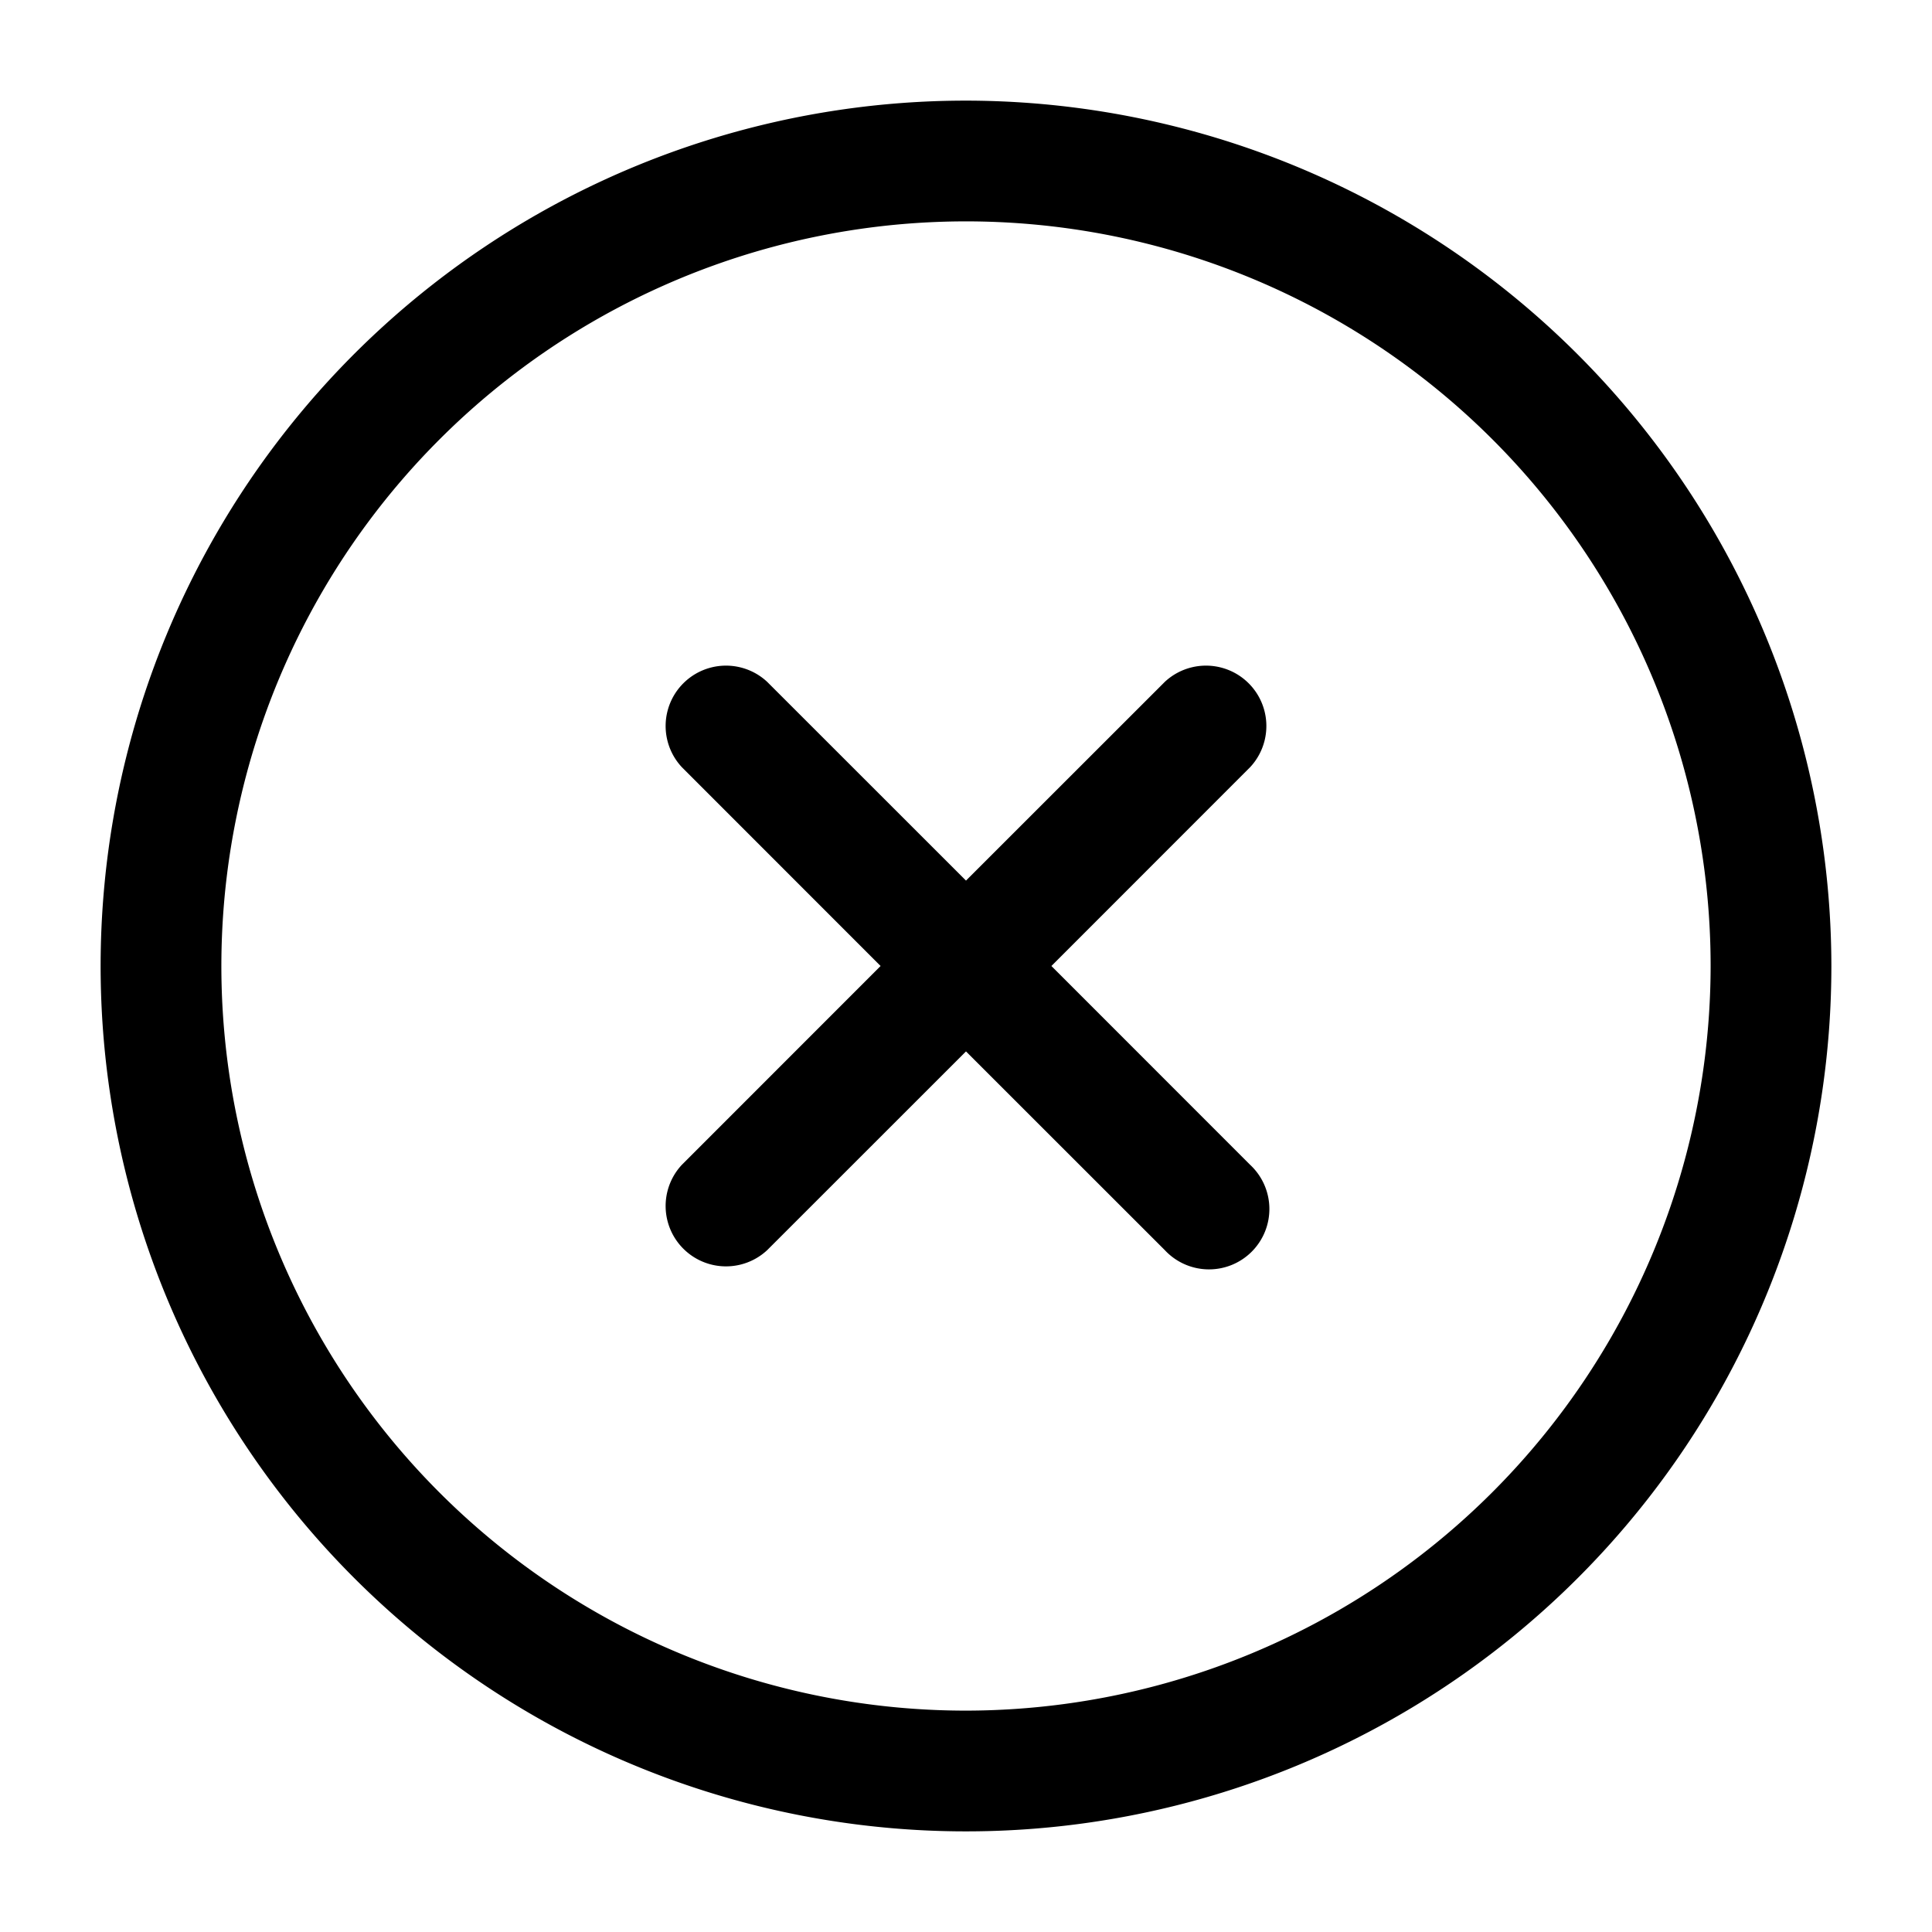 <svg id="Layer" xmlns="http://www.w3.org/2000/svg" viewBox="0 0 24 24"><path id="times-circle" class="cls-1" d="M12,1.25A10.75,10.75,0,1,0,22.75,12,10.762,10.762,0,0,0,12,1.25Zm0,20A9.25,9.25,0,1,1,21.25,12,9.26,9.26,0,0,1,12,21.25ZM15.53,9.53,13.061,12l2.469,2.47a.75.75,0,1,1-1.06,1.06L12,13.061,9.53,15.53a.75.75,0,0,1-1.06-1.06L10.939,12,8.47,9.53A.75.75,0,0,1,9.53,8.47L12,10.939,14.47,8.47a.75.75,0,0,1,1.06,1.06Z"/></svg>